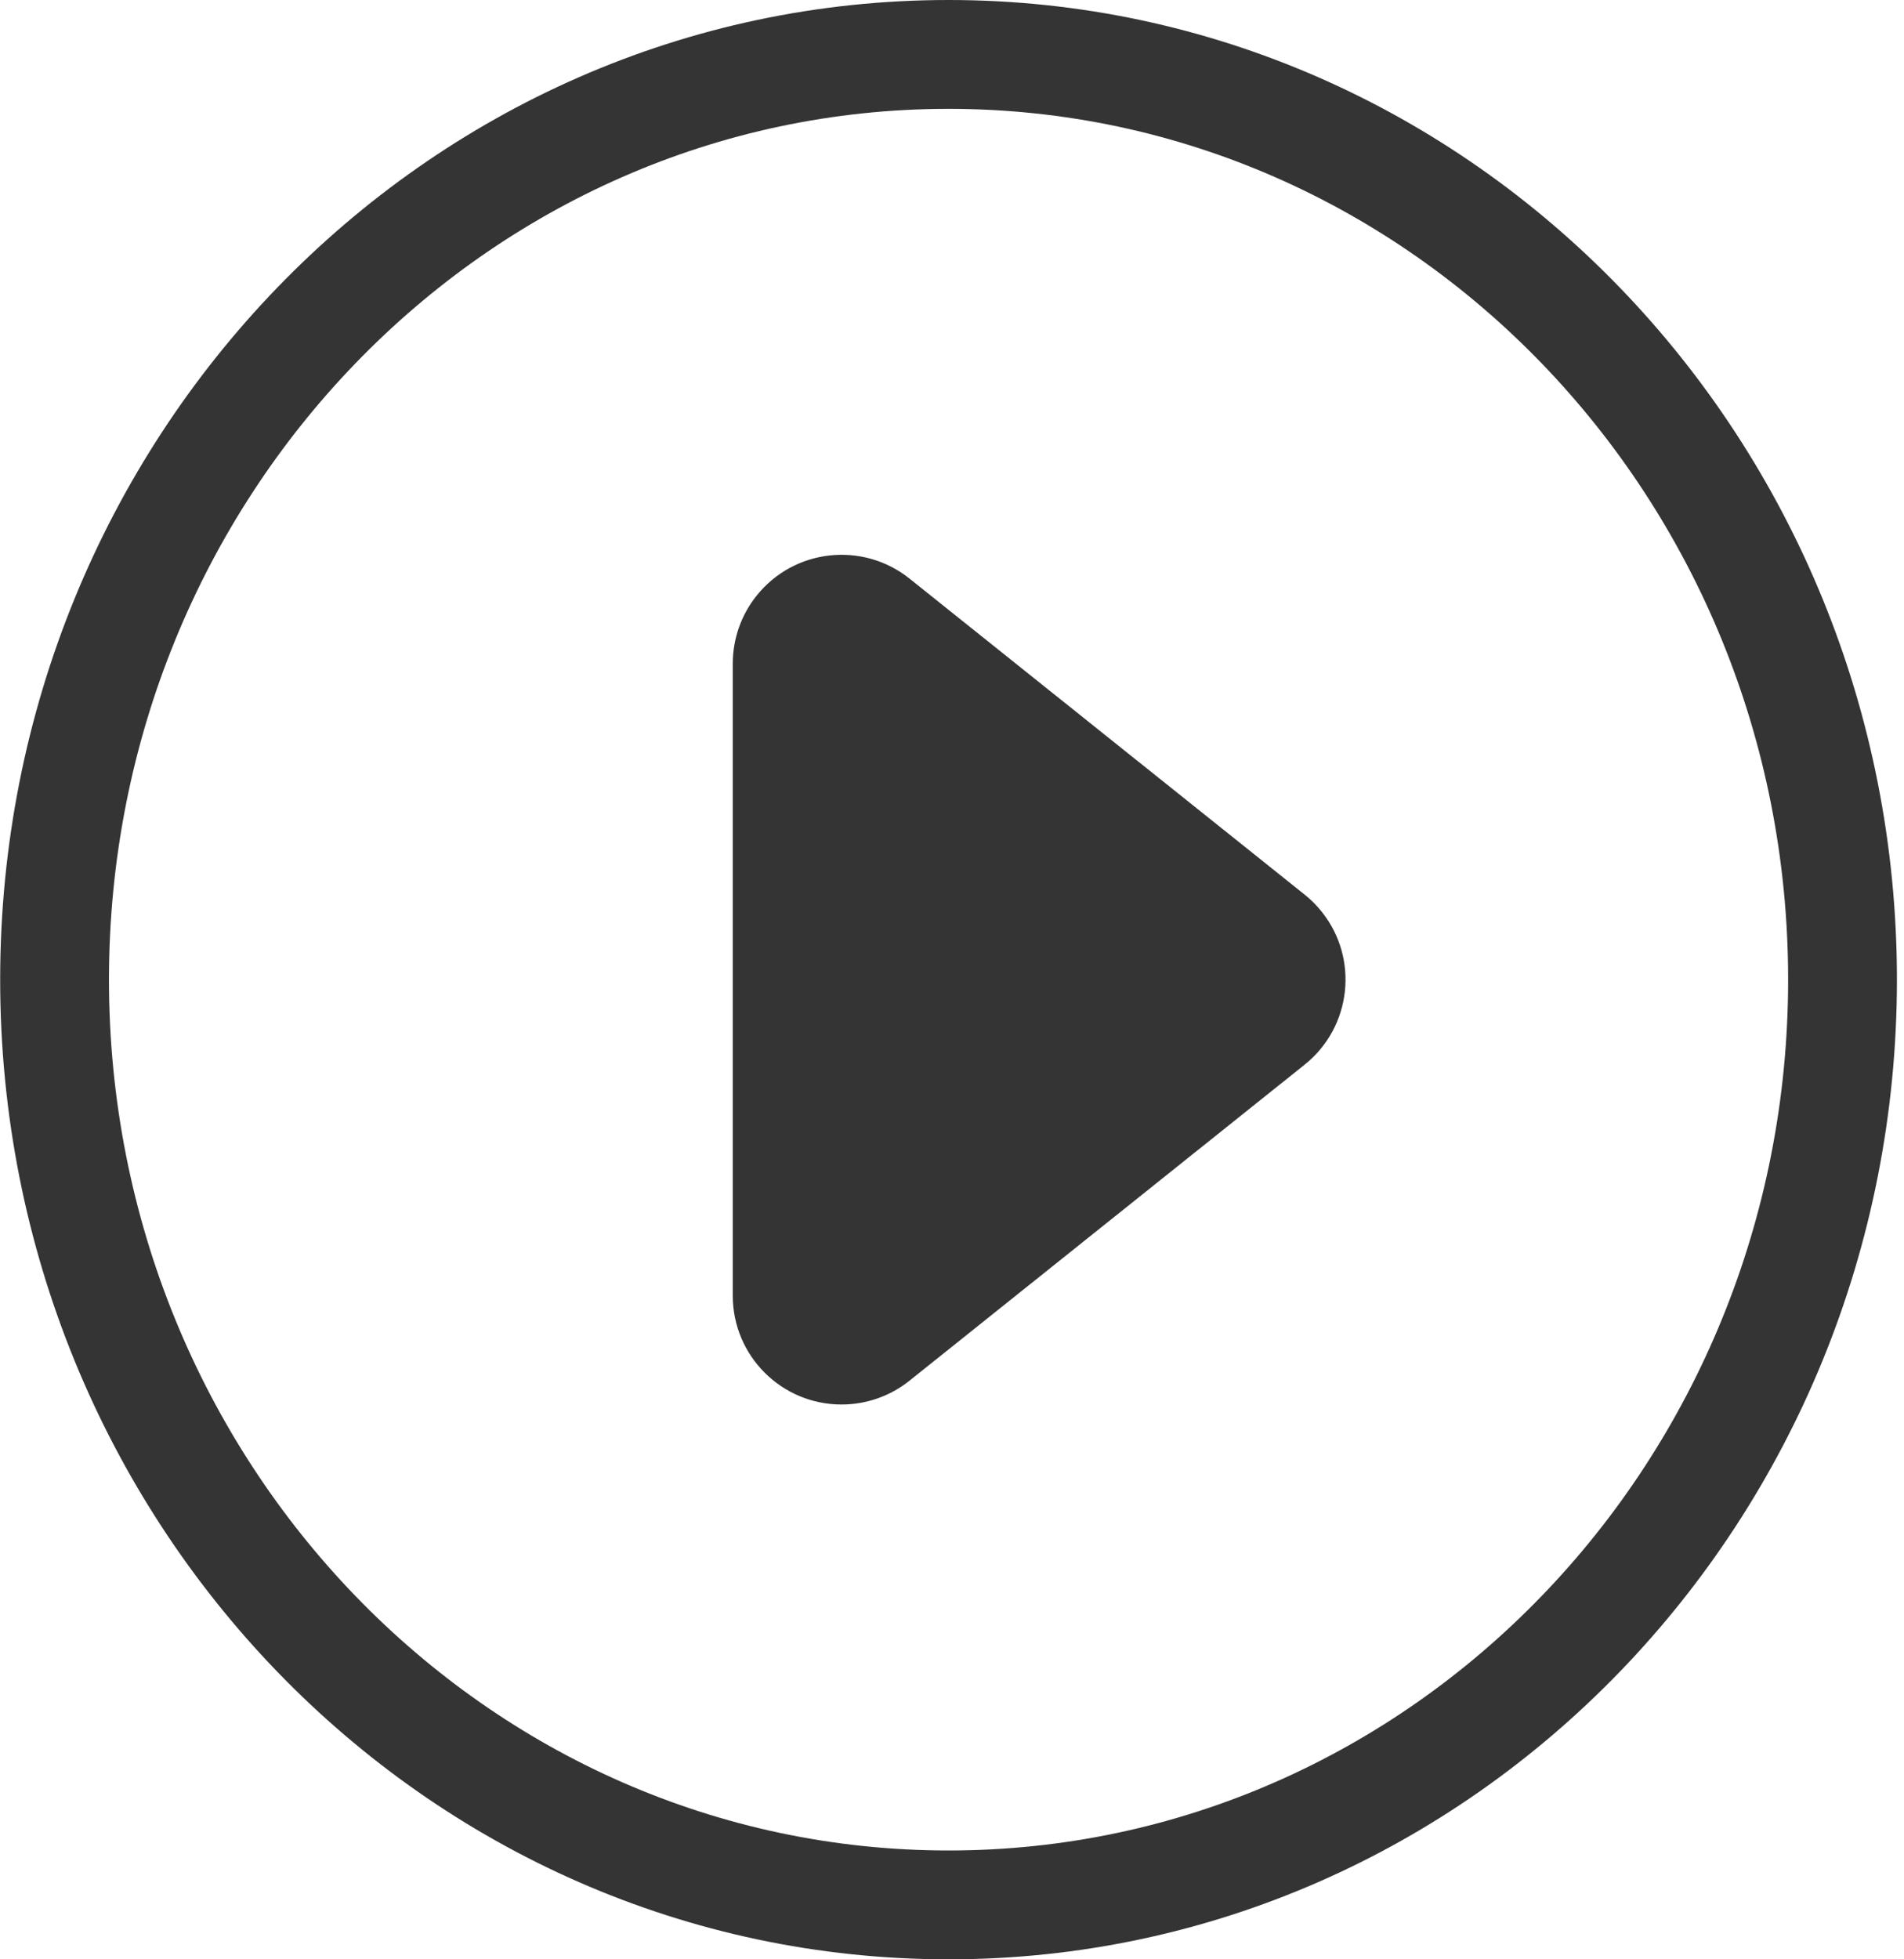 <?xml version="1.0" encoding="UTF-8"?>
<svg width="35px" height="36px" viewBox="0 0 35 36" version="1.1" xmlns="http://www.w3.org/2000/svg" xmlns:xlink="http://www.w3.org/1999/xlink">
    <!-- Generator: Sketch 53.2 (72643) - https://sketchapp.com -->
    <title>Group 5</title>
    <desc>Created with Sketch.</desc>
    <g id="Page-1" stroke="none" stroke-width="1" fill="none" fill-rule="evenodd">
        <g id="LAnding1-Copy" transform="translate(-357, -105)">
            <g id="Group-5" transform="translate(357, 106)">
                <path d="M33.87,17 C33.87,26.39 26.513,34 17.437,34 C8.361,34 1.003,26.39 1.003,17 C1.003,7.611 8.361,0 17.437,0 C26.513,0 33.87,7.611 33.87,17 Z" id="Stroke-1" stroke="#343434" stroke-width="2"></path>
                <path d="M23.982,15.437 L16.719,9.631 C15.856,8.942 14.597,9.082 13.908,9.945 C13.624,10.299 13.47,10.74 13.47,11.194 L13.47,22.806 C13.47,23.911 14.365,24.806 15.47,24.806 C15.924,24.806 16.364,24.652 16.719,24.368 L23.982,18.562 C24.845,17.872 24.986,16.614 24.296,15.751 C24.203,15.635 24.098,15.53 23.982,15.437 Z" id="Fill-3" fill="#343434"></path>
            </g>
        </g>
    </g>
</svg>